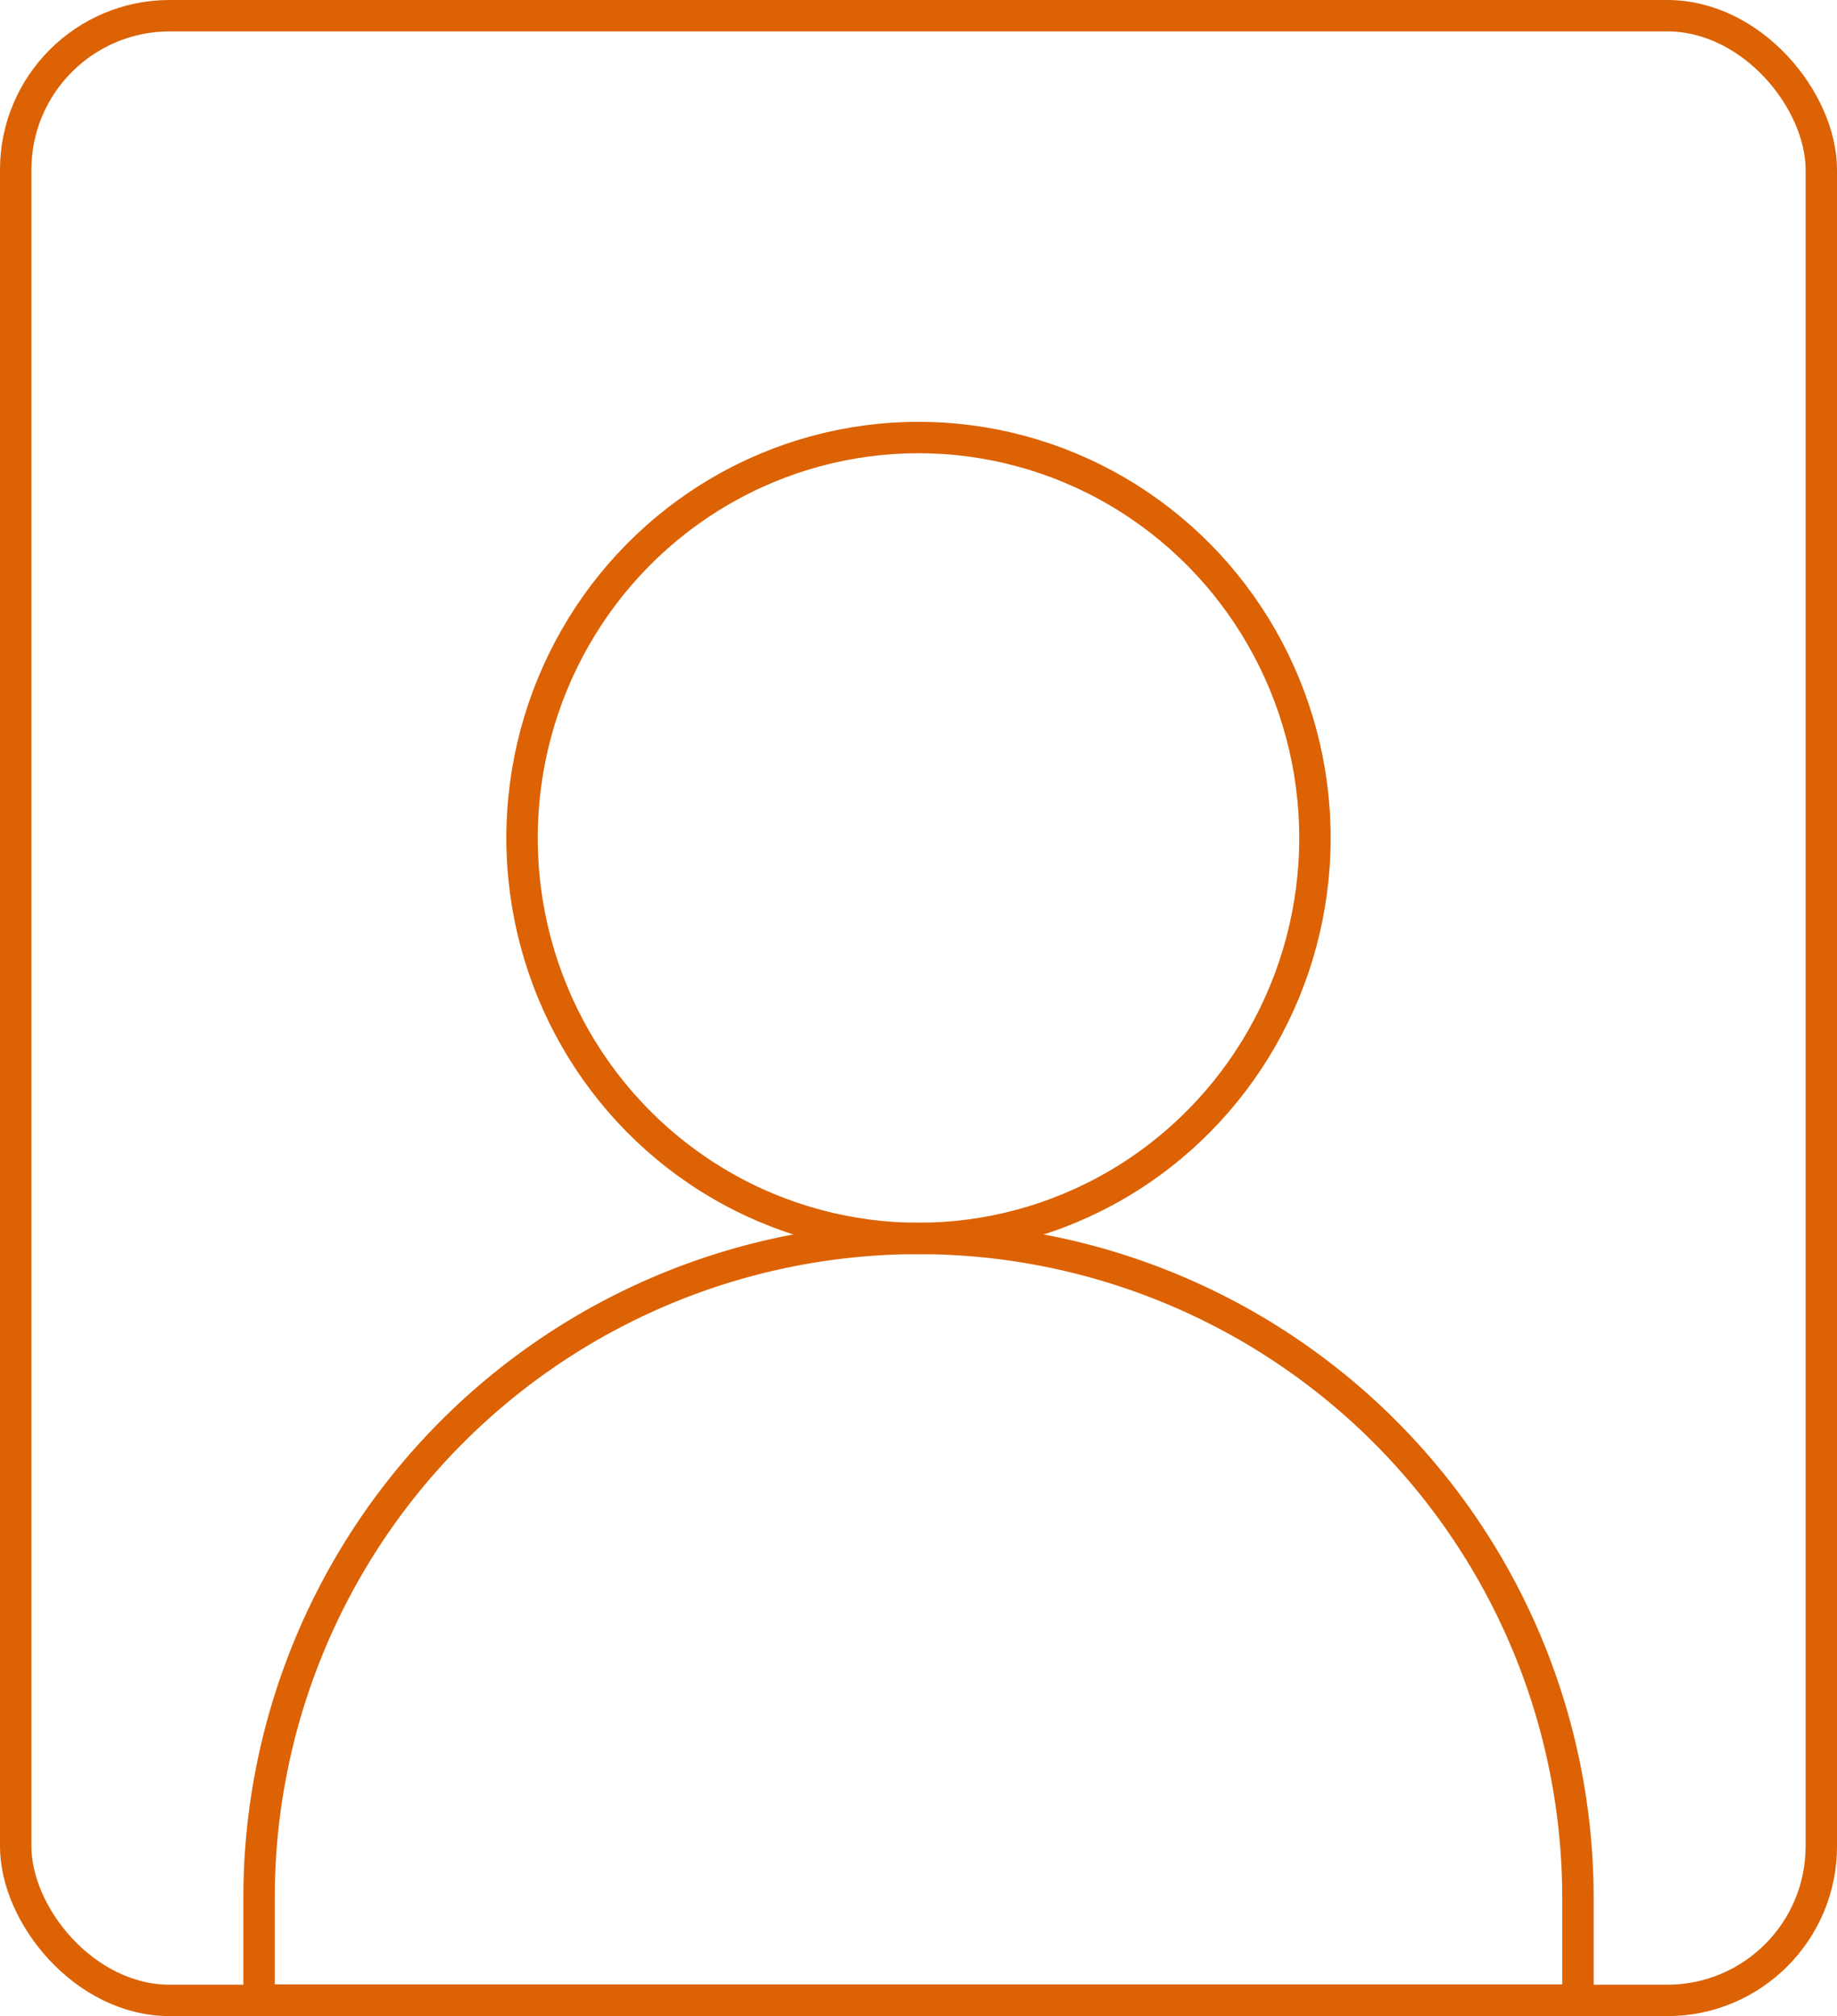 <svg xmlns="http://www.w3.org/2000/svg" viewBox="0 0 234 256.76"><defs><style>.cls-1{fill:none;stroke:#dc6203;stroke-miterlimit:10;stroke-width:4px;}</style></defs><title>Ресурс 5</title><g id="Слой_2" data-name="Слой 2"><g id="Слой_1-2" data-name="Слой 1"><rect class="cls-1" x="2" y="2" width="230" height="252.76" rx="19.62" ry="19.62"/><ellipse class="cls-1" cx="117" cy="106.72" rx="50.5" ry="51"/><path class="cls-1" d="M117,157.72h0a84,84,0,0,1,84,84v13a0,0,0,0,1,0,0H33a0,0,0,0,1,0,0v-13A84,84,0,0,1,117,157.72Z"/></g></g></svg>